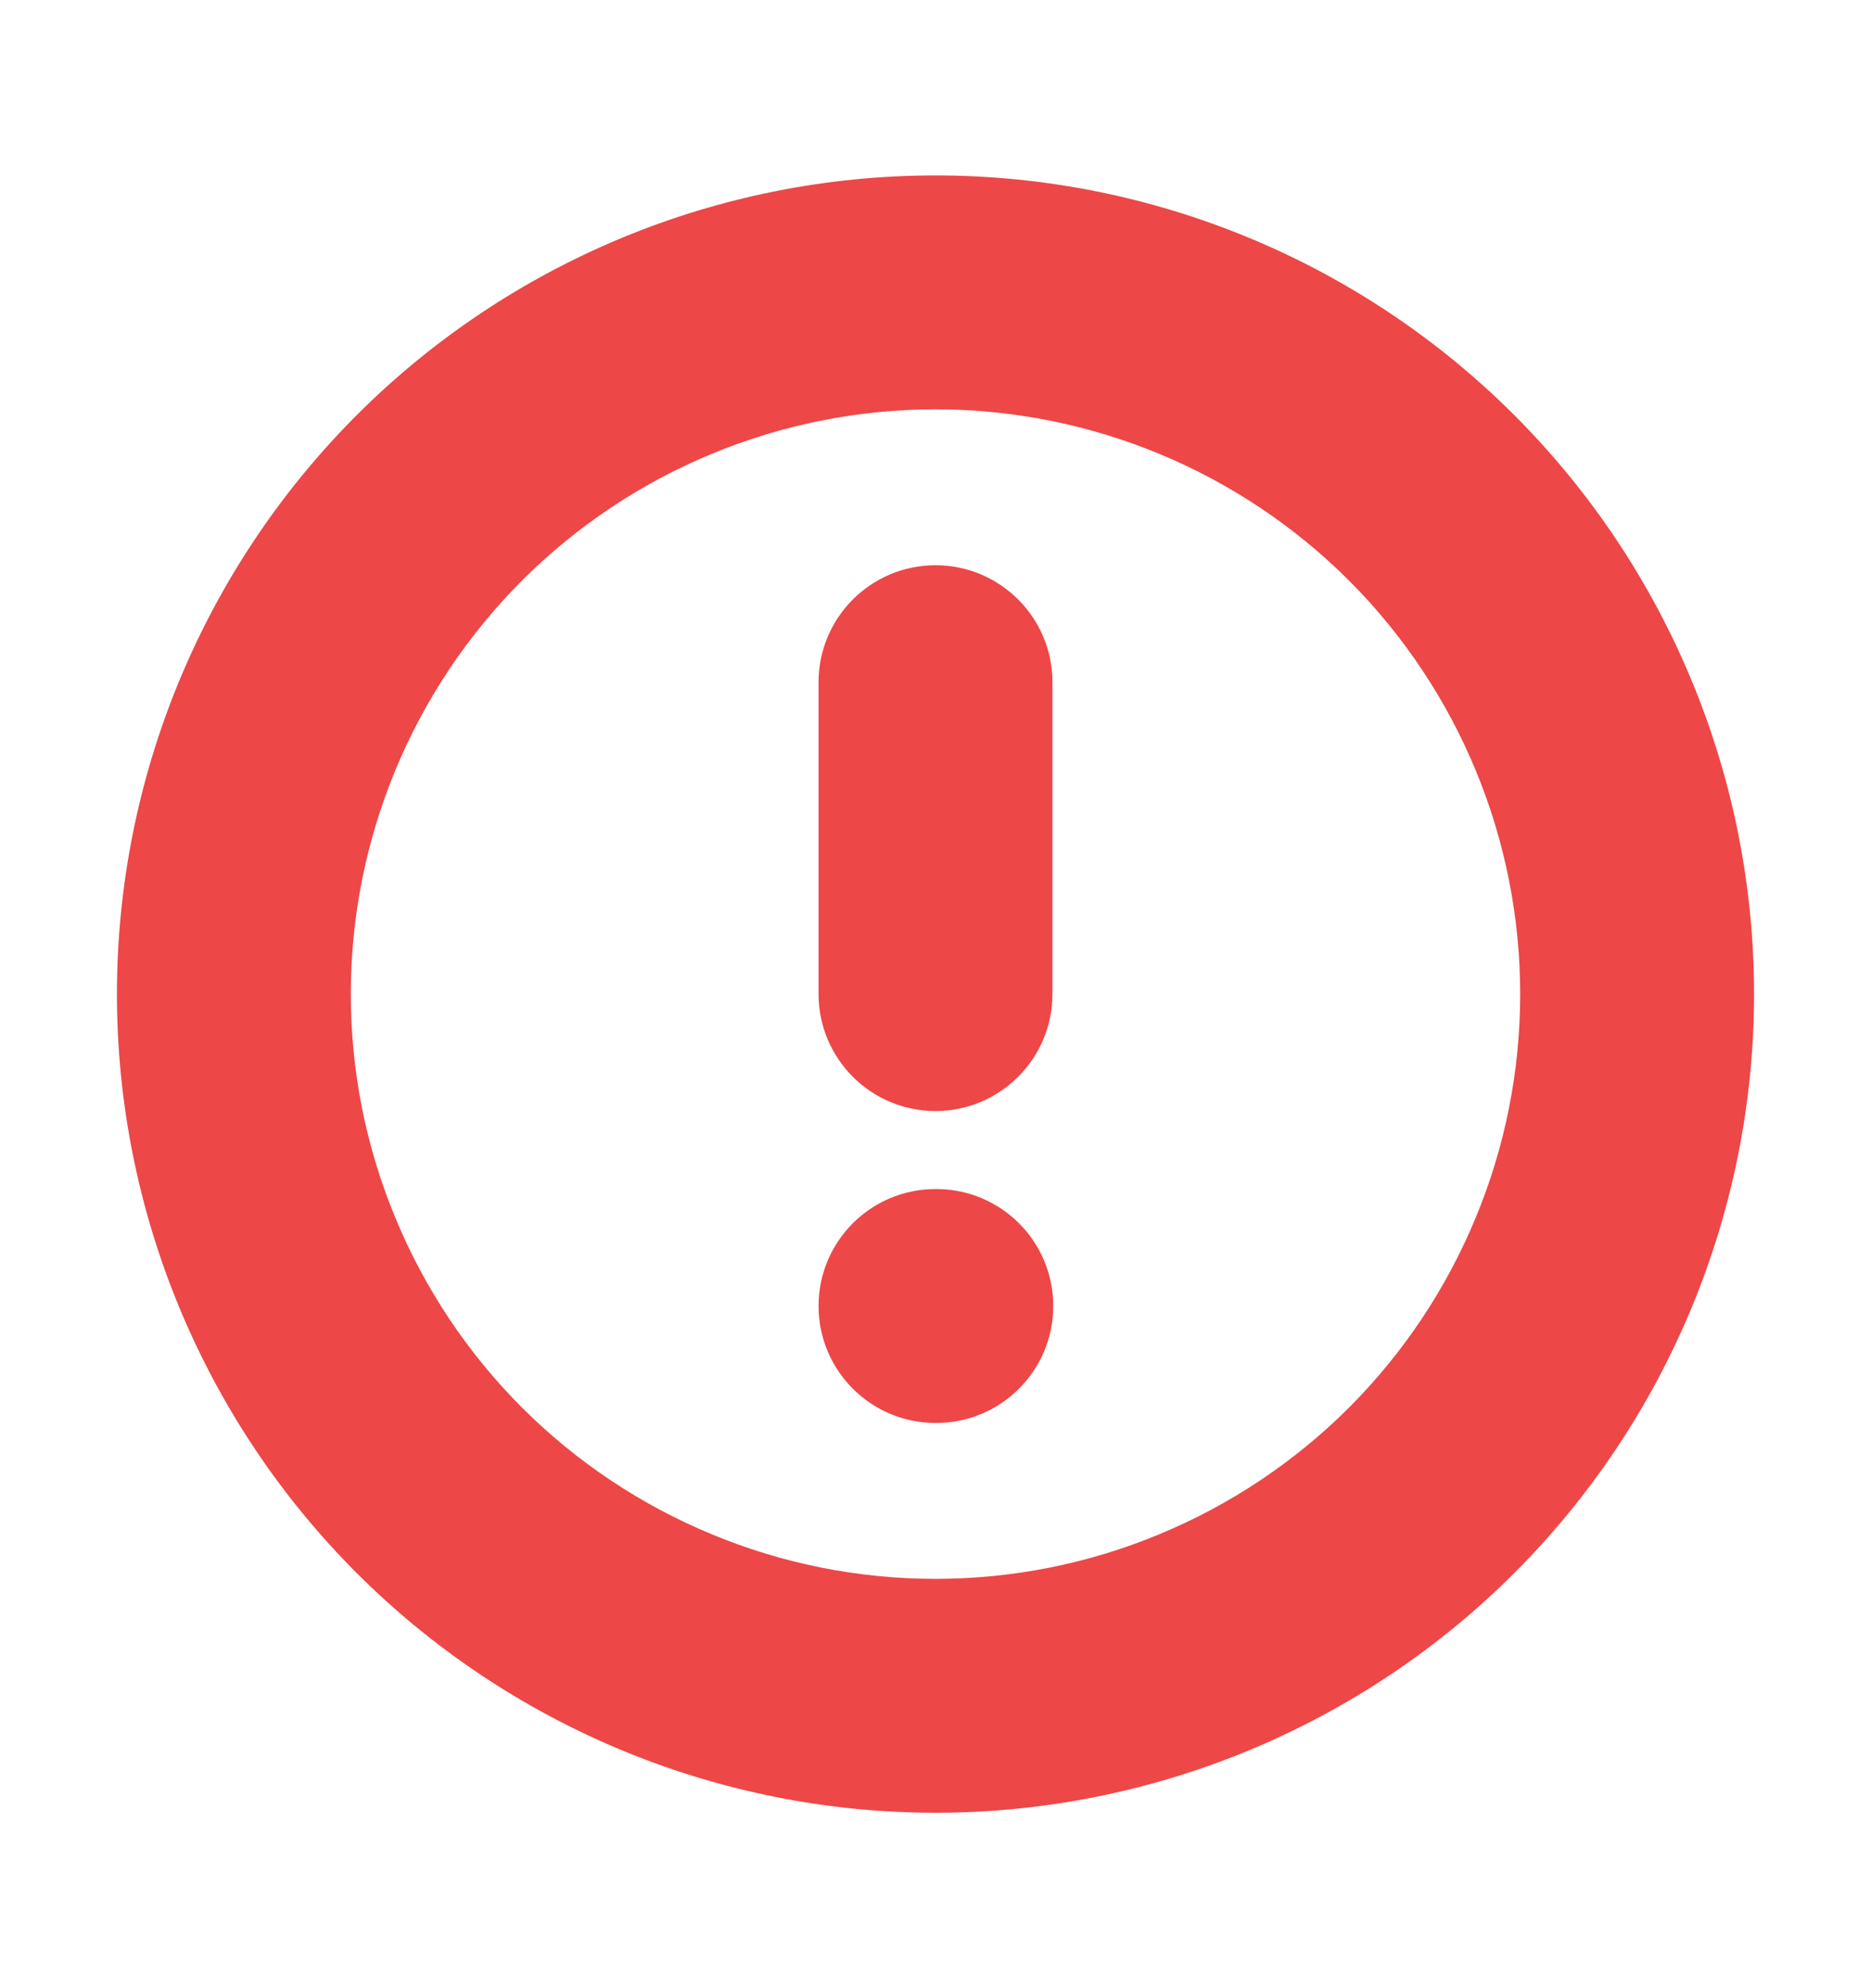 <svg width="16" height="17" viewBox="0 0 16 17" fill="none" xmlns="http://www.w3.org/2000/svg">
<path fill-rule="evenodd" clip-rule="evenodd" d="M3.05 3.55C4.363 2.237 6.143 1.5 8 1.5C9.857 1.5 11.637 2.237 12.95 3.55C14.262 4.863 15 6.643 15 8.5C15 9.419 14.819 10.329 14.467 11.179C14.115 12.028 13.6 12.8 12.95 13.45C12.3 14.1 11.528 14.615 10.679 14.967C9.829 15.319 8.919 15.5 8 15.5C7.081 15.5 6.17 15.319 5.321 14.967C4.472 14.615 3.7 14.1 3.05 13.45C2.4 12.8 1.885 12.028 1.533 11.179C1.181 10.329 1 9.419 1 8.5C1 6.643 1.738 4.863 3.05 3.55ZM8 3.5C6.674 3.5 5.402 4.027 4.464 4.964C3.527 5.902 3 7.174 3 8.5C3 9.157 3.129 9.807 3.381 10.413C3.632 11.02 4 11.571 4.464 12.036C4.929 12.5 5.48 12.868 6.087 13.119C6.693 13.371 7.343 13.5 8 13.5C8.657 13.5 9.307 13.371 9.913 13.119C10.52 12.868 11.071 12.5 11.536 12.036C12 11.571 12.368 11.02 12.619 10.413C12.871 9.807 13 9.157 13 8.5C13 7.174 12.473 5.902 11.536 4.964C10.598 4.027 9.326 3.5 8 3.5ZM8 4.833C8.552 4.833 9 5.281 9 5.833V8.5C9 9.052 8.552 9.5 8 9.5C7.448 9.5 7 9.052 7 8.5V5.833C7 5.281 7.448 4.833 8 4.833ZM7 11.167C7 10.614 7.448 10.167 8 10.167H8.007C8.559 10.167 9.007 10.614 9.007 11.167C9.007 11.719 8.559 12.167 8.007 12.167H8C7.448 12.167 7 11.719 7 11.167Z" fill="#ED4747"/>
</svg>
